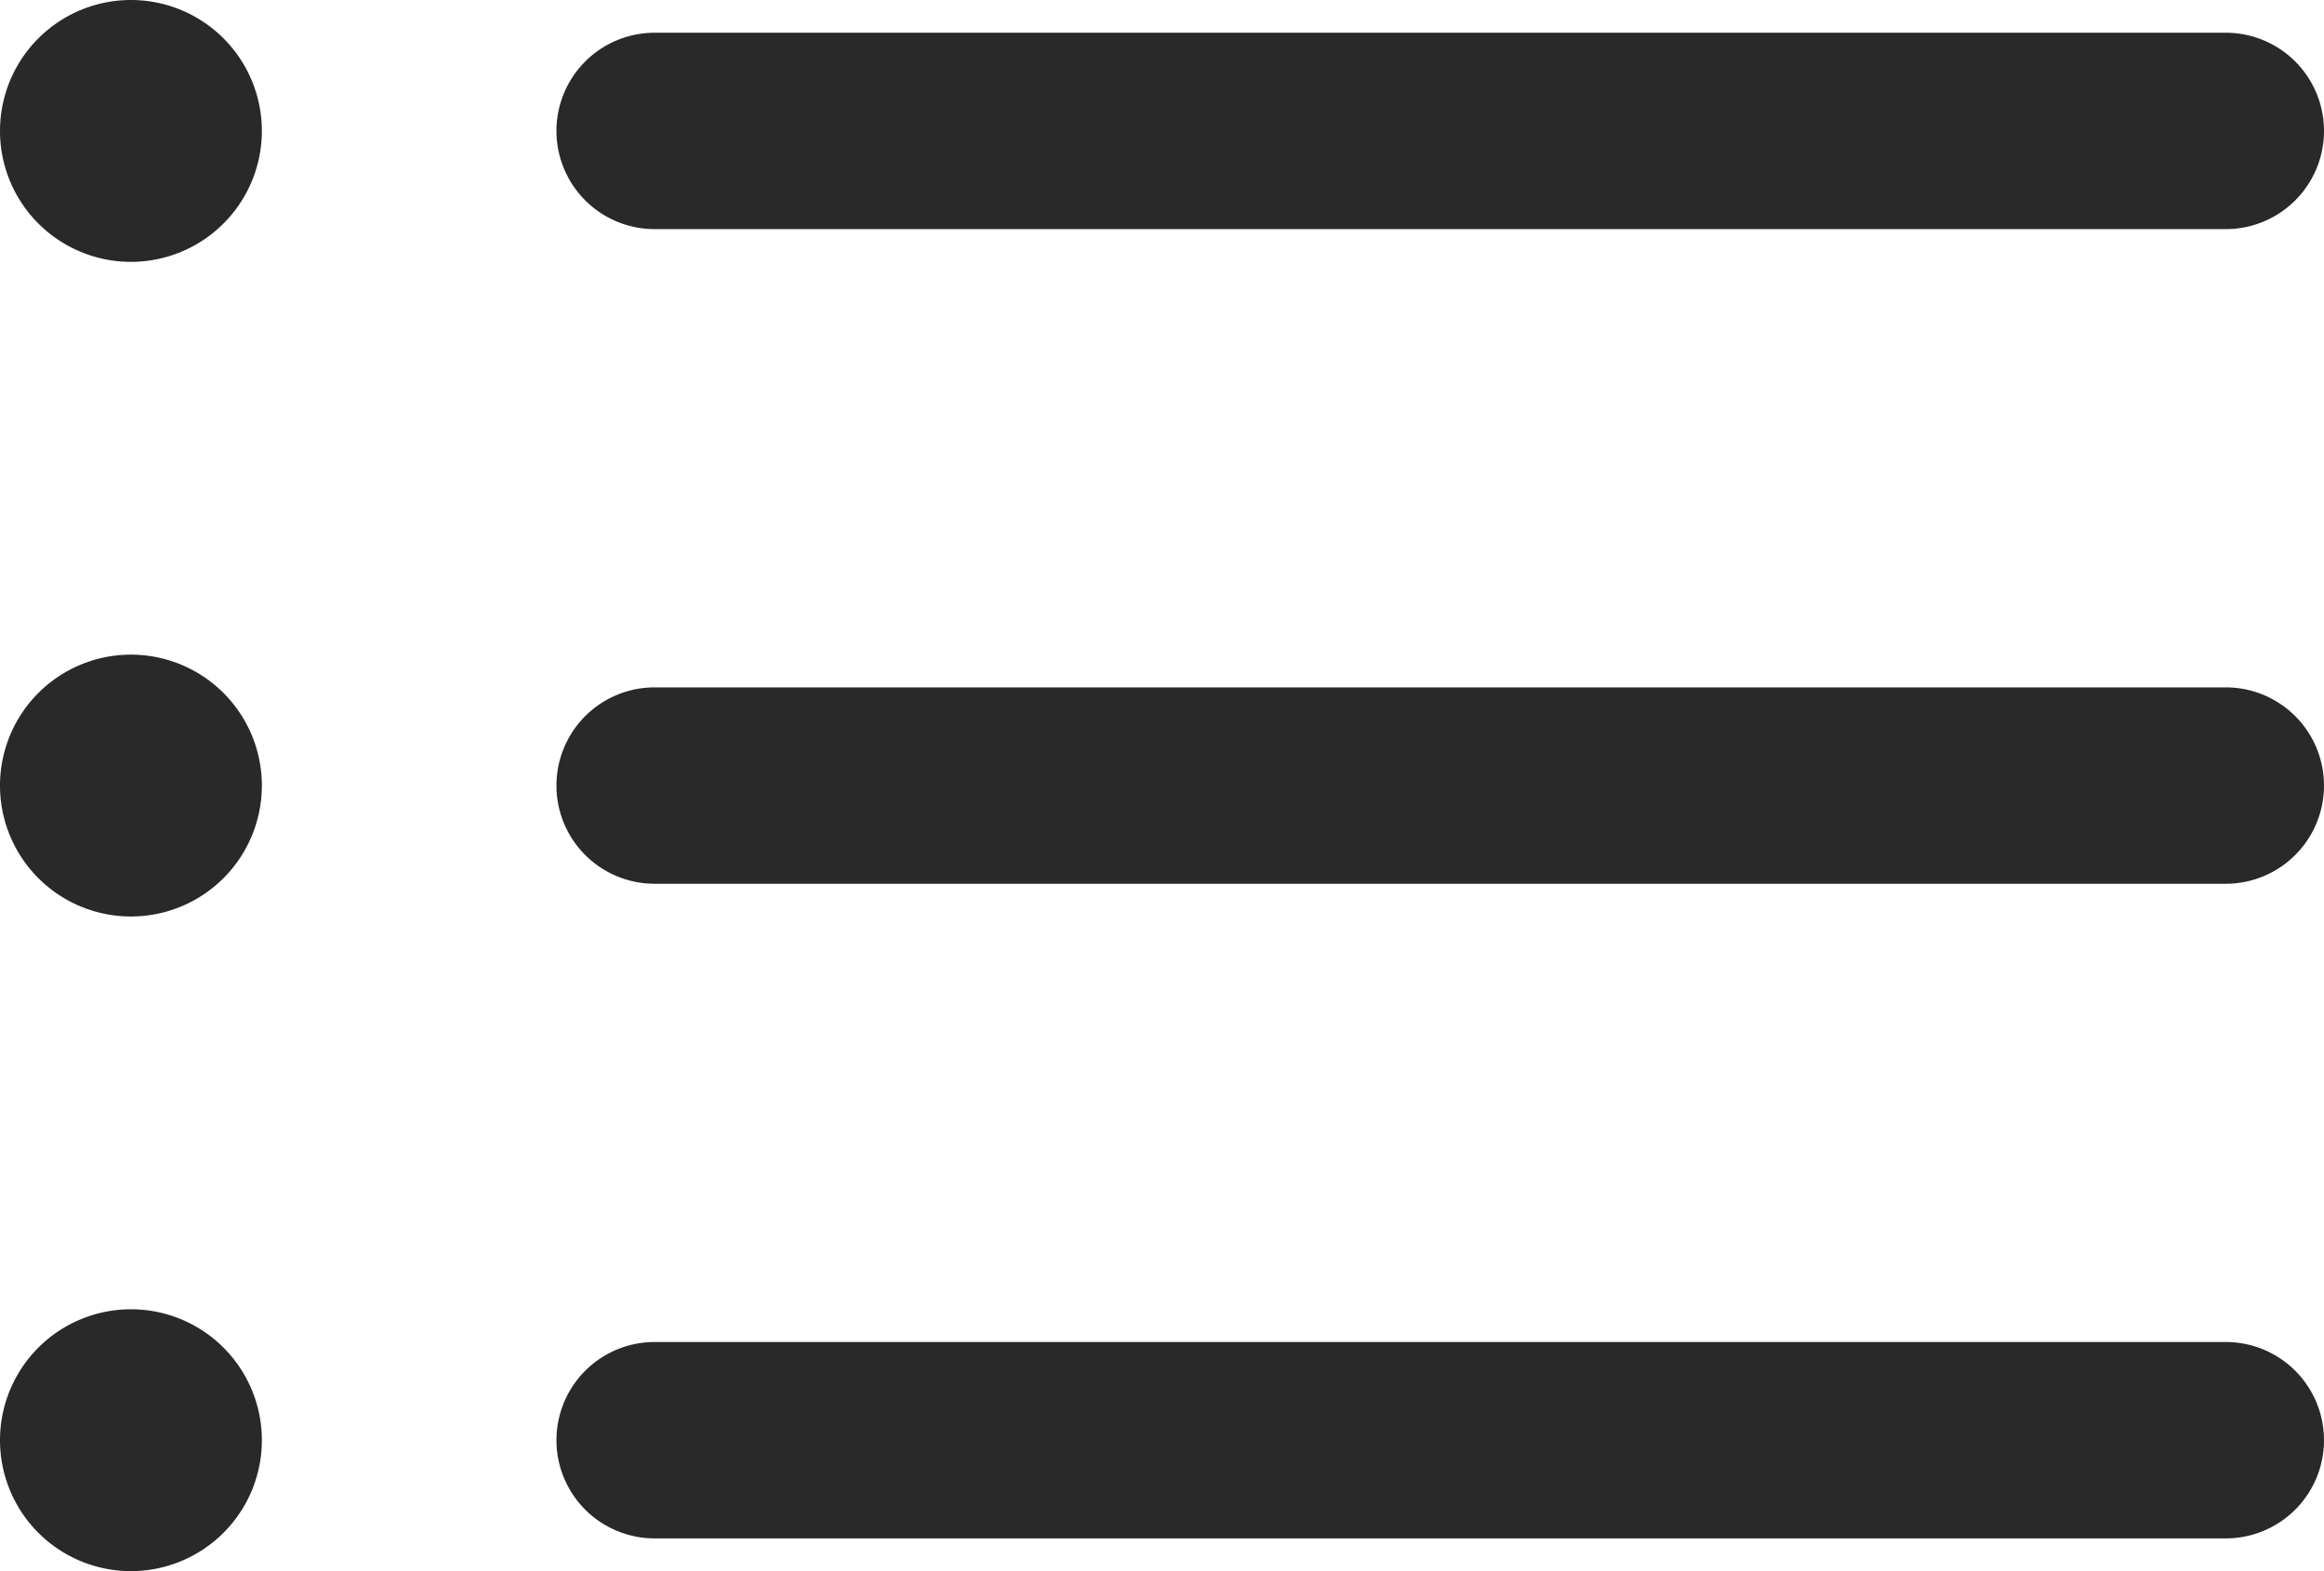 <svg id="iconList" xmlns="http://www.w3.org/2000/svg" width="17.75" height="12" viewBox="0 0 17.75 12">
  <g id="Regular_1.5px_list" data-name="Regular 1.5px/list">
    <g id="Group">
      <path id="Vector_567_Stroke_" data-name="Vector 567 (Stroke)" d="M.75,0h12a.75.75,0,0,1,0,1.5H.75A.75.75,0,0,1,.75,0Z" transform="translate(4.25 0.25)" fill="#292929"/>
      <path id="Vector_568_Stroke_" data-name="Vector 568 (Stroke)" d="M.75,0h12a.75.75,0,0,1,0,1.5H.75A.75.75,0,0,1,.75,0Z" transform="translate(4.25 5.25)" fill="#292929"/>
      <path id="Vector_569_Stroke_" data-name="Vector 569 (Stroke)" d="M.75,0h12a.75.75,0,0,1,0,1.5H.75A.75.75,0,0,1,.75,0Z" transform="translate(4.25 10.25)" fill="#292929"/>
      <path id="Ellipse_180" data-name="Ellipse 180" d="M1,2A1,1,0,1,1,2,1,1,1,0,0,1,1,2Z" fill="#292929"/>
      <path id="Ellipse_181" data-name="Ellipse 181" d="M1,2A1,1,0,1,1,2,1,1,1,0,0,1,1,2Z" transform="translate(0 5)" fill="#292929"/>
      <path id="Ellipse_182" data-name="Ellipse 182" d="M1,2A1,1,0,1,1,2,1,1,1,0,0,1,1,2Z" transform="translate(0 10)" fill="#292929"/>
    </g>
  </g>
</svg>
